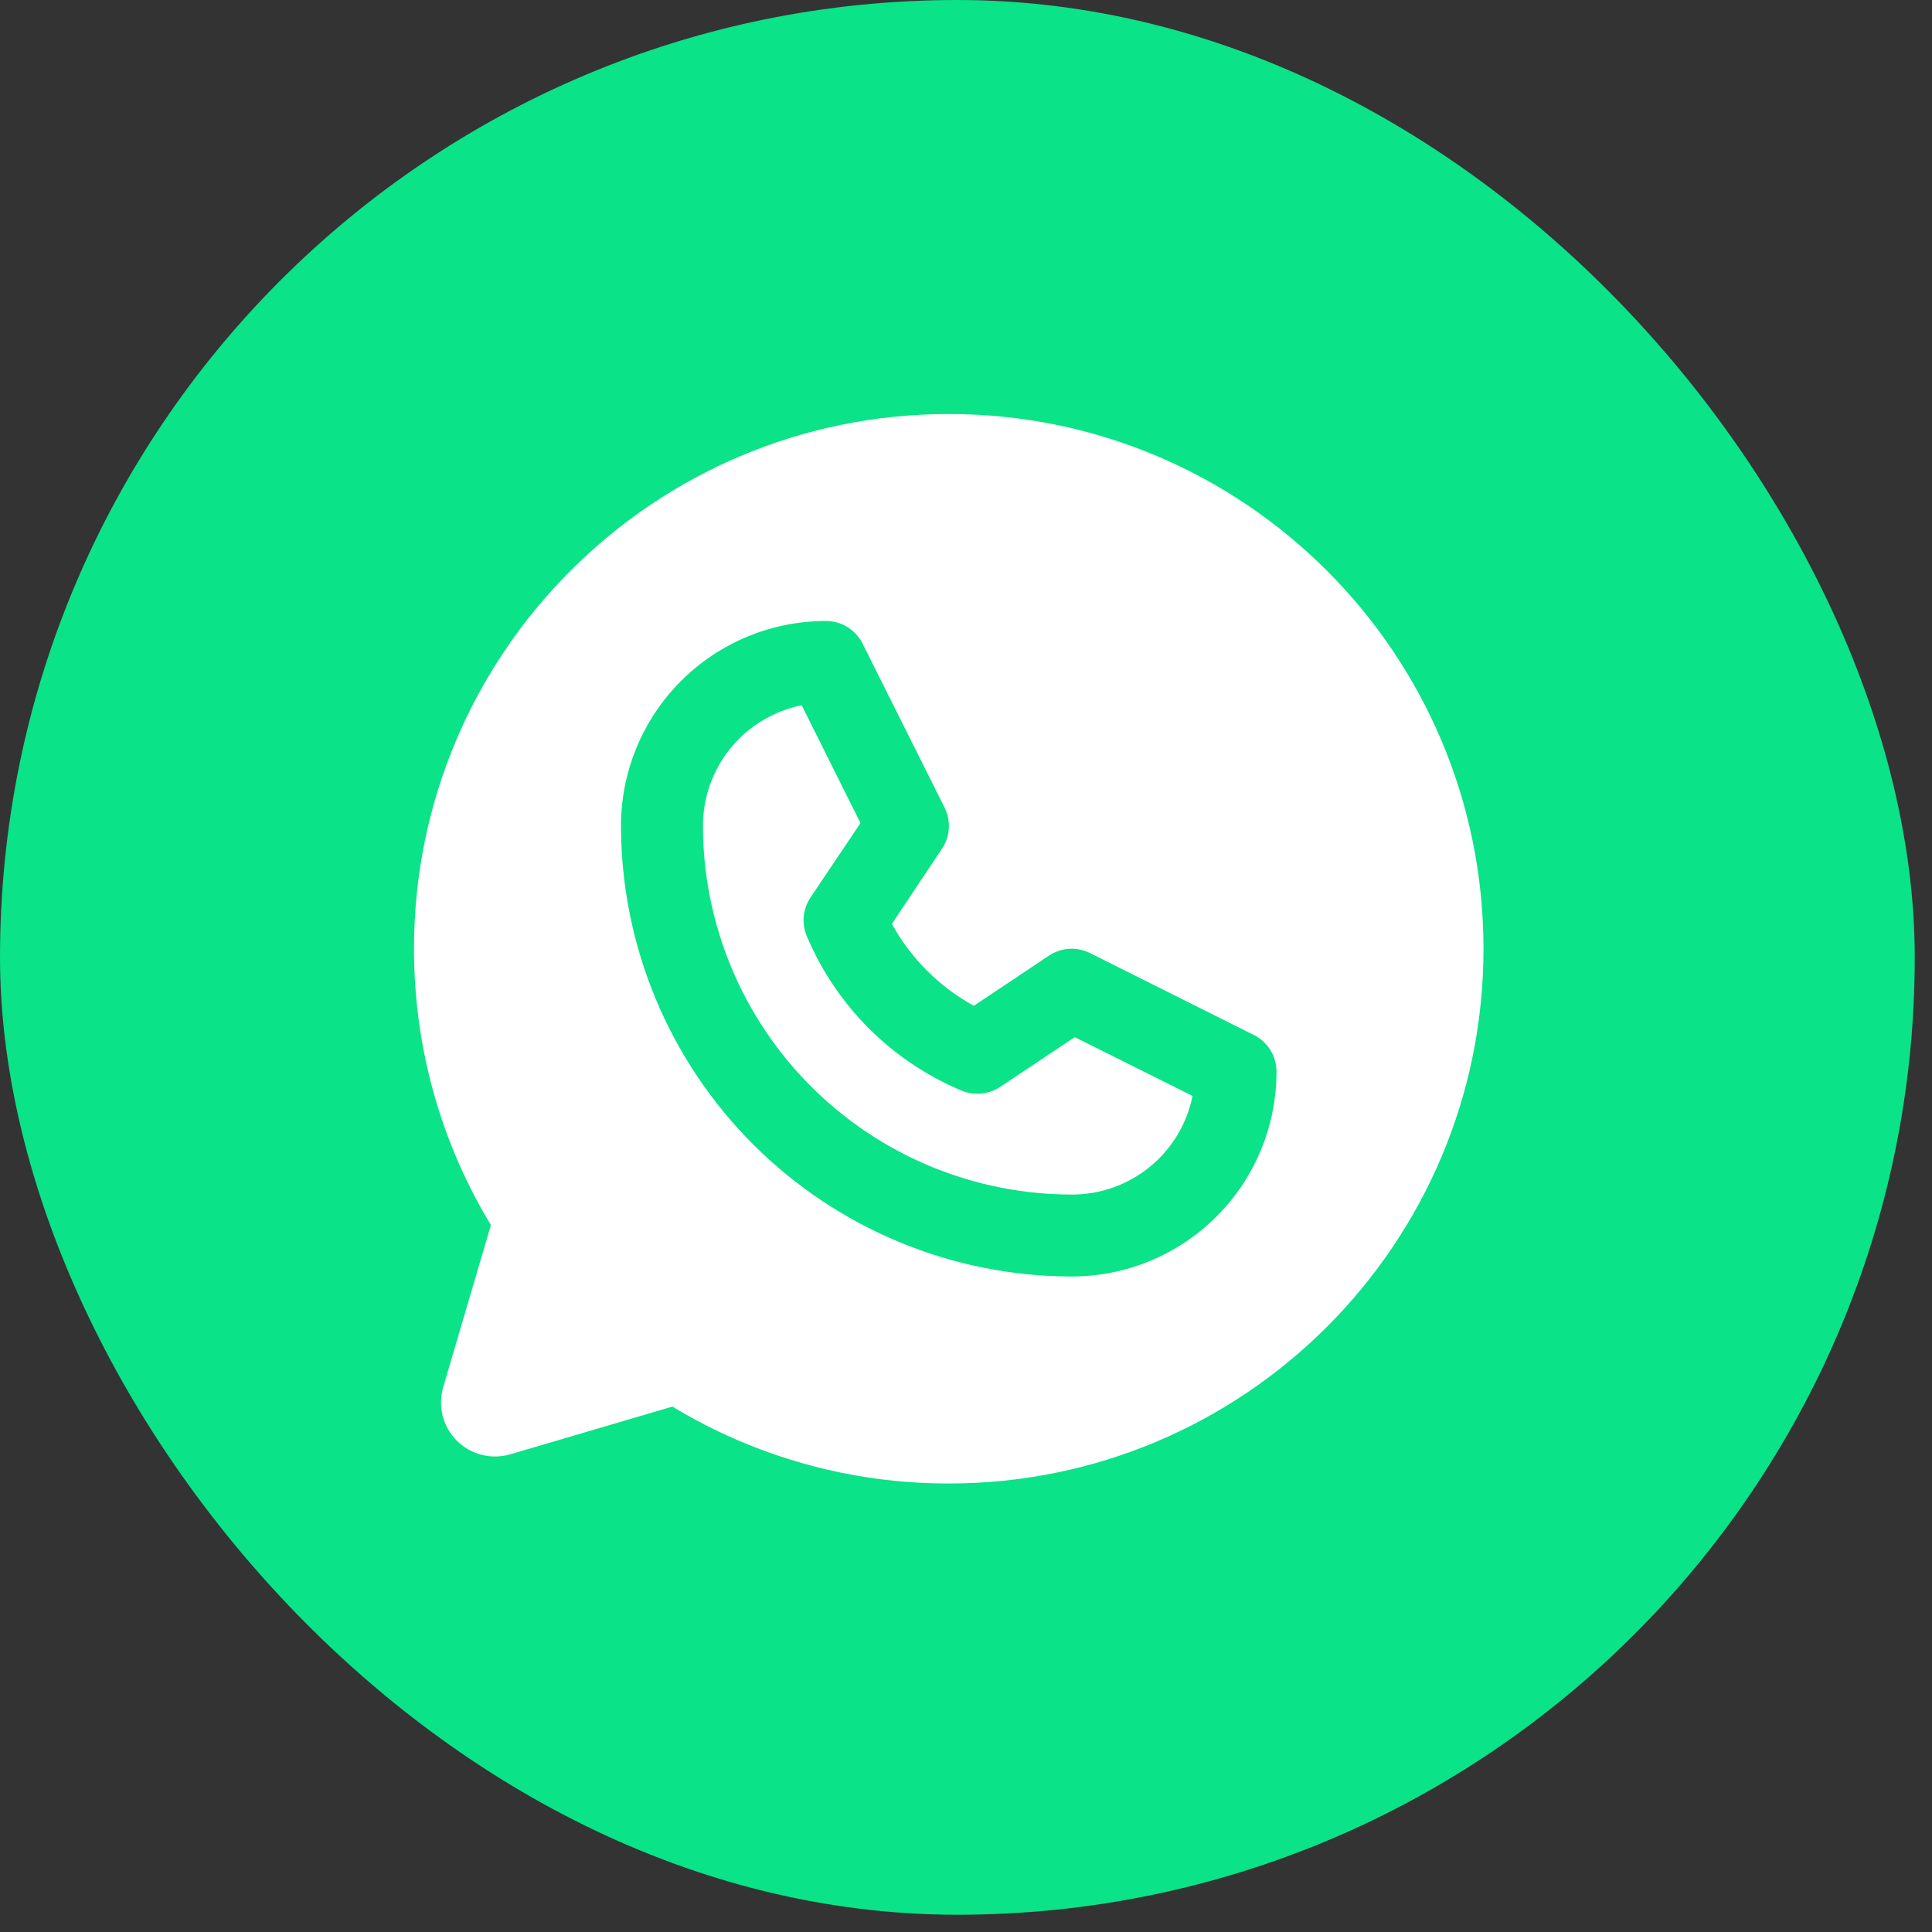 <svg width="56" height="56" viewBox="0 0 56 56" fill="none" xmlns="http://www.w3.org/2000/svg">
<rect x="0" y="0" width="56" height="56" fill="#333333" stroke="none"/>
<rect width="55.5" height="55.5" rx="27.75" fill="#0AE387"/>
<path fill-rule="evenodd" clip-rule="evenodd" d="M27.5 12C18.939 12 12 18.939 12 27.5C12 30.43 12.814 33.173 14.229 35.51L12.846 40.21C12.767 40.48 12.762 40.766 12.831 41.039C12.901 41.311 13.042 41.56 13.241 41.759C13.44 41.958 13.689 42.099 13.961 42.169C14.234 42.238 14.52 42.233 14.79 42.154L19.49 40.771C21.905 42.233 24.676 43.004 27.5 43C36.061 43 43 36.061 43 27.5C43 18.939 36.061 12 27.5 12Z" fill="white"/>
<path d="M36.344 30L31.594 27.625C31.407 27.532 31.199 27.489 30.99 27.502C30.782 27.515 30.58 27.583 30.406 27.699L28.226 29.154C27.225 28.603 26.401 27.78 25.851 26.779L27.305 24.598C27.421 24.424 27.489 24.223 27.502 24.014C27.515 23.806 27.473 23.598 27.38 23.41L25.005 18.661C24.906 18.462 24.754 18.294 24.566 18.178C24.377 18.061 24.159 17.999 23.938 18C22.363 18 20.853 18.626 19.739 19.739C18.626 20.853 18 22.363 18 23.938C18.004 27.401 19.381 30.721 21.83 33.17C24.279 35.619 27.599 36.996 31.062 37C31.842 37 32.614 36.846 33.335 36.548C34.055 36.25 34.71 35.812 35.261 35.261C35.812 34.71 36.25 34.055 36.548 33.335C36.846 32.614 37 31.842 37 31.062C37 30.842 36.939 30.626 36.823 30.438C36.707 30.25 36.541 30.098 36.344 30ZM31.062 34.625C28.229 34.622 25.512 33.495 23.509 31.491C21.505 29.488 20.378 26.771 20.375 23.938C20.375 23.114 20.66 22.316 21.182 21.678C21.704 21.041 22.431 20.605 23.238 20.443L24.942 23.857L23.492 26.016C23.384 26.178 23.317 26.365 23.298 26.559C23.279 26.754 23.309 26.95 23.384 27.13C24.233 29.15 25.84 30.756 27.859 31.606C28.04 31.684 28.238 31.716 28.434 31.699C28.631 31.682 28.82 31.616 28.984 31.508L31.153 30.062L34.567 31.766C34.404 32.575 33.966 33.302 33.327 33.823C32.688 34.344 31.887 34.628 31.062 34.625Z" fill="#0AE387"/>
</svg>
